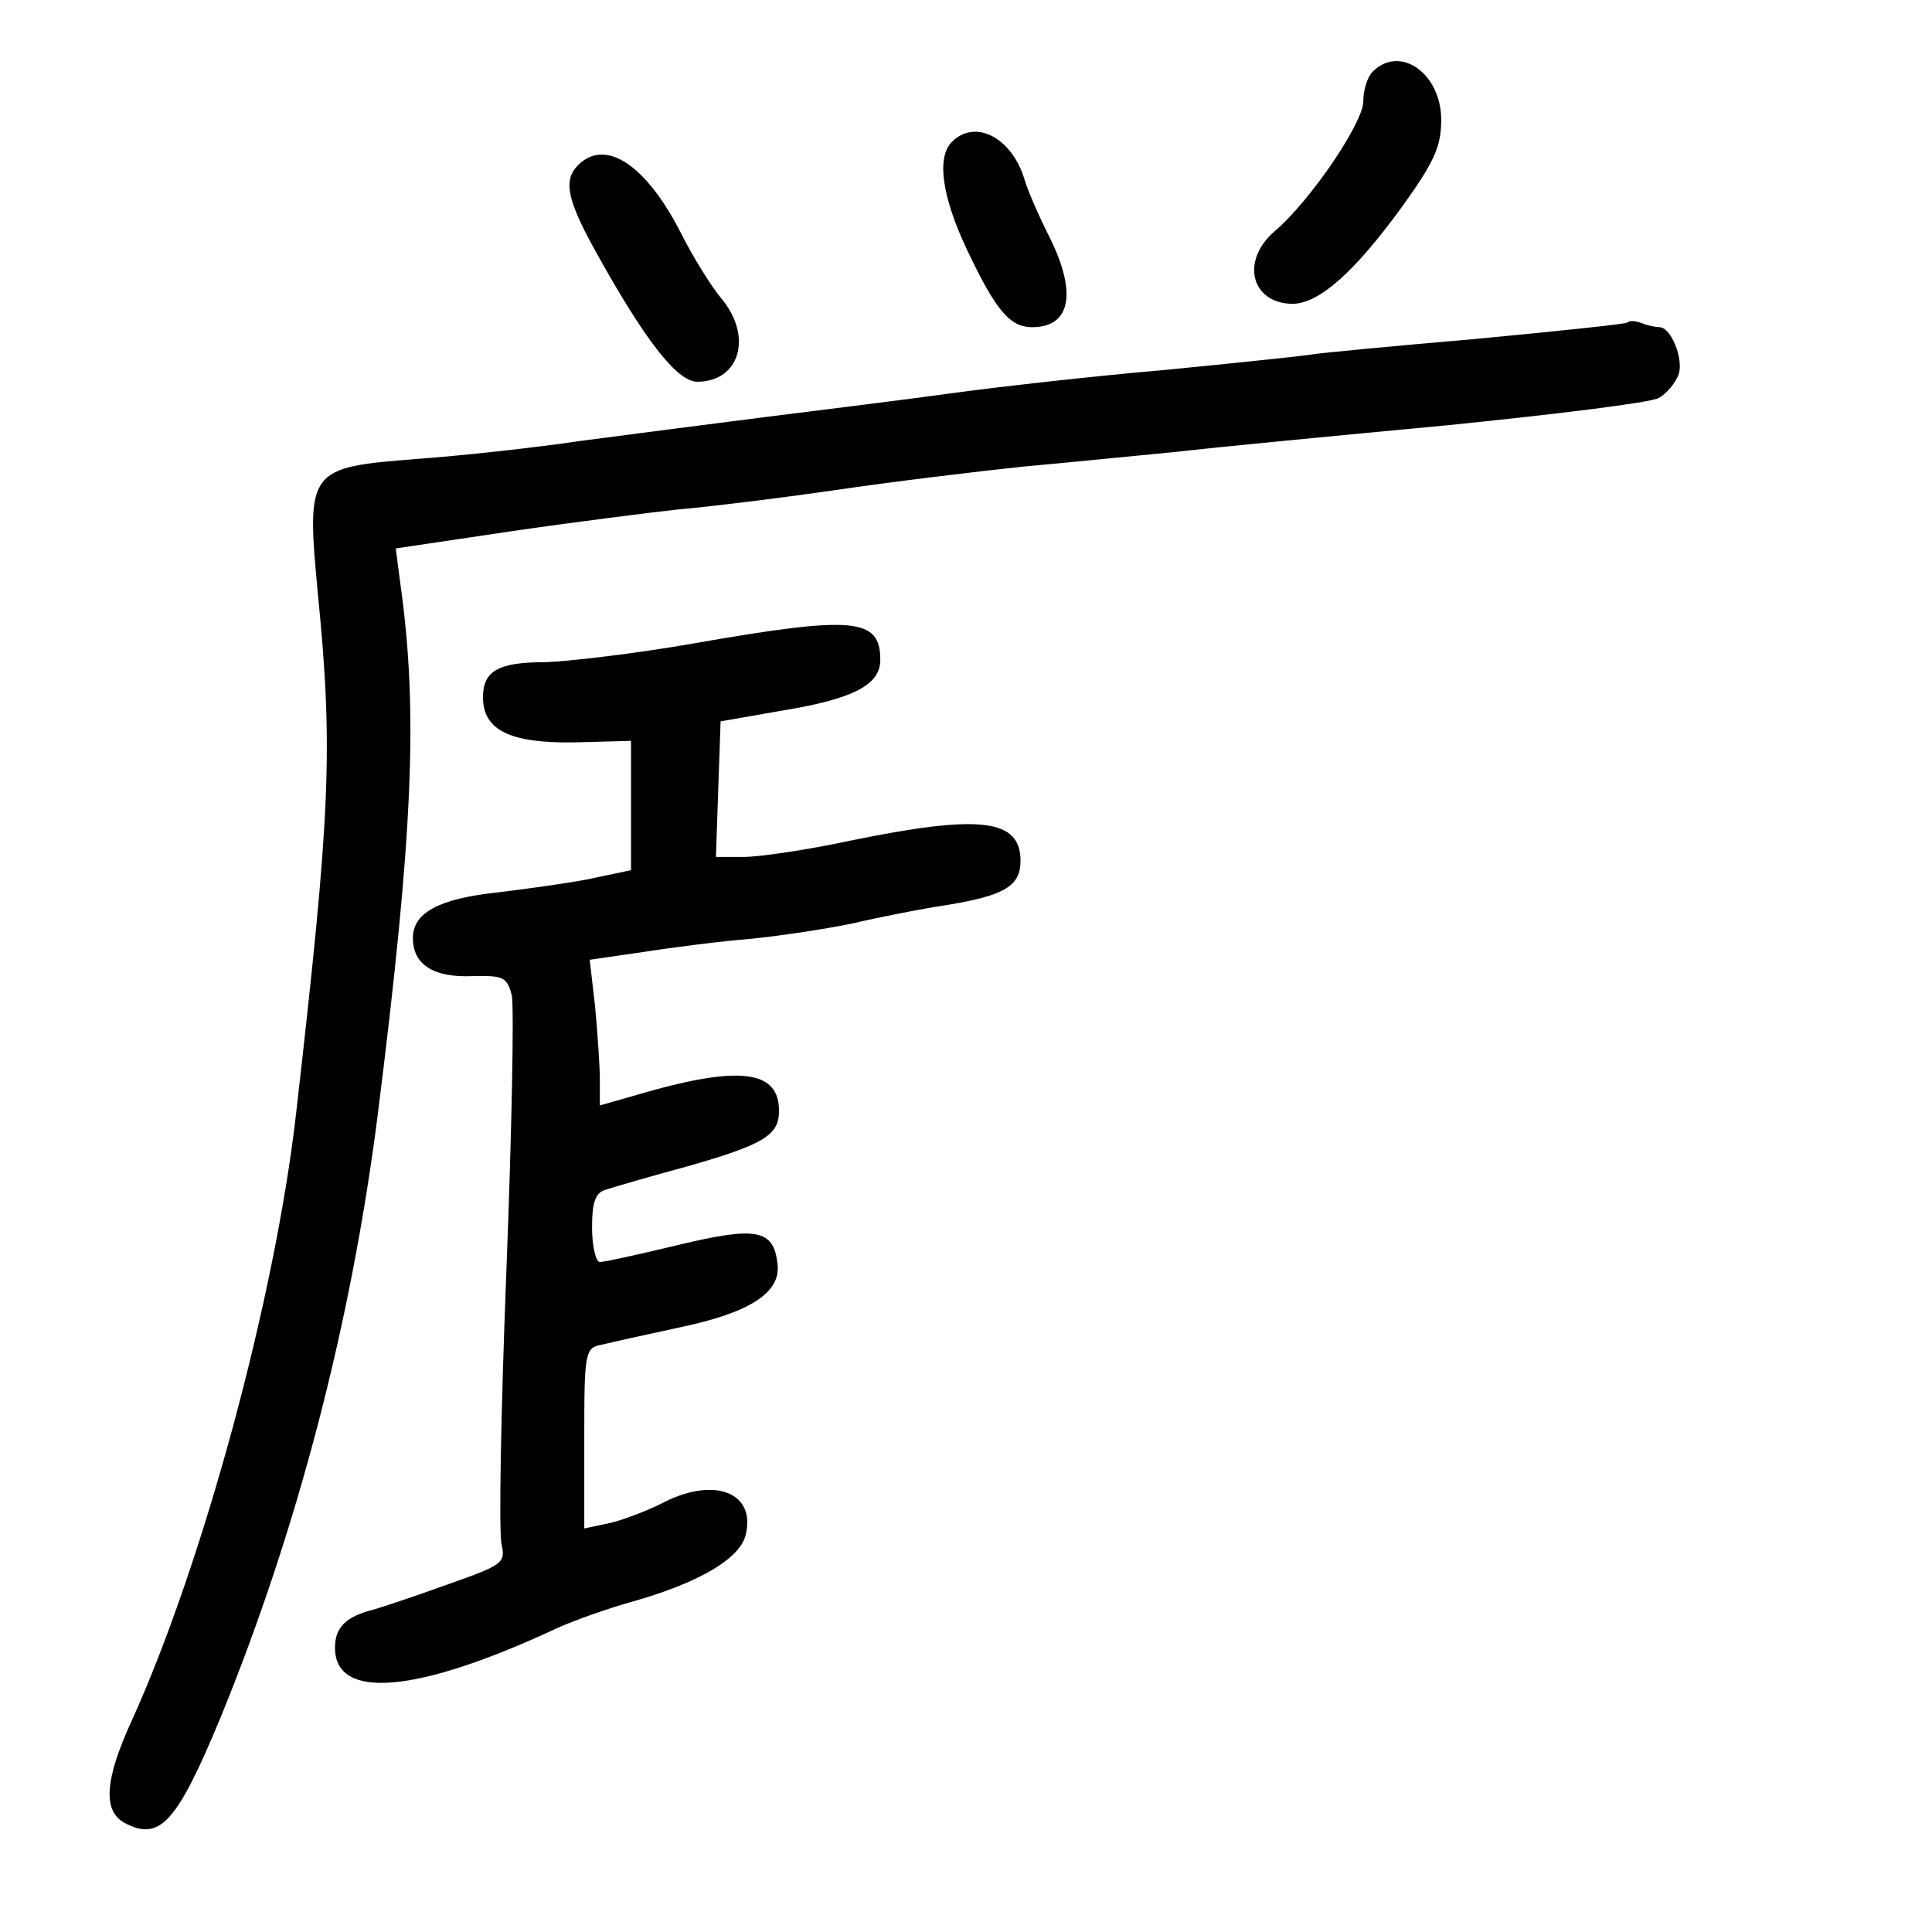 <?xml version="1.0" standalone="no"?>
<!DOCTYPE svg PUBLIC "-//W3C//DTD SVG 20010904//EN"
 "http://www.w3.org/TR/2001/REC-SVG-20010904/DTD/svg10.dtd">
<svg version="1.0" xmlns="http://www.w3.org/2000/svg"
 width="248pt" height="248pt" viewBox="0 0 248 248"
 preserveAspectRatio="xMidYMid meet">
<g transform="translate(0,248) scale(0.1,-0.1)"
fill="#000000" stroke="none">
<path d="M1762 2388 c-7 -7 -12 -24 -12 -38 0 -28 -69 -129 -114 -167 -44 -38
-30 -93 24 -93 34 1 79 41 140 125 41 57 50 77 50 111 0 60 -53 97 -88 62z"/>
<path d="M1222 2298 c-20 -20 -13 -70 19 -138 37 -78 55 -100 84 -100 50 0 58
45 21 118 -13 26 -27 58 -31 72 -16 53 -63 78 -93 48z"/>
<path d="M742 2268 c-19 -19 -14 -44 20 -106 65 -118 107 -172 133 -172 55 0
72 59 30 108 -13 16 -36 53 -51 83 -45 88 -97 122 -132 87z"/>
<path d="M2089 2066 c-2 -2 -89 -11 -194 -21 -104 -9 -200 -18 -211 -20 -12
-2 -98 -11 -190 -20 -93 -8 -216 -22 -274 -30 -58 -8 -163 -21 -235 -30 -71
-9 -179 -23 -240 -31 -60 -9 -154 -19 -208 -23 -142 -11 -144 -13 -129 -173
20 -201 16 -283 -28 -668 -27 -236 -119 -576 -211 -779 -35 -76 -37 -116 -9
-131 45 -24 67 0 123 135 99 242 168 507 202 775 45 358 52 517 29 680 l-6 46
148 22 c82 12 178 24 214 28 36 3 127 14 203 25 75 11 183 24 240 30 56 5 145
14 197 19 52 6 208 21 347 34 138 14 261 29 272 35 11 6 22 20 26 31 6 20 -10
60 -25 60 -4 0 -15 2 -22 5 -8 3 -16 4 -19 1z"/>
<path d="M890 1654 c-74 -13 -160 -23 -190 -24 -60 0 -80 -11 -80 -45 0 -42
34 -59 116 -58 l74 2 0 -83 0 -83 -57 -12 c-32 -6 -85 -13 -118 -17 -72 -8
-105 -26 -105 -58 0 -34 26 -51 76 -49 40 1 45 -1 51 -25 3 -15 0 -174 -7
-354 -7 -179 -10 -338 -6 -351 5 -23 1 -26 -67 -50 -39 -14 -83 -29 -97 -33
-36 -9 -50 -23 -50 -49 0 -68 105 -59 285 25 22 10 67 26 100 35 83 24 134 54
142 84 14 54 -38 76 -104 43 -21 -11 -53 -23 -70 -27 l-33 -7 0 116 c0 112 1
116 23 120 12 3 57 13 99 22 91 19 131 45 126 82 -5 44 -27 48 -127 24 -50
-12 -95 -22 -101 -22 -5 0 -10 20 -10 44 0 33 4 45 18 49 9 3 57 17 105 30 98
28 117 40 117 71 0 50 -46 58 -160 27 l-70 -20 0 33 c0 18 -3 60 -6 93 l-7 61
69 10 c38 6 101 14 139 17 39 4 98 13 131 20 34 8 90 19 124 24 70 12 90 24
90 56 0 54 -52 60 -218 26 -56 -12 -117 -21 -137 -21 l-36 0 3 87 3 87 80 14
c91 15 125 33 125 65 0 54 -34 57 -240 21z"/>
</g>
</svg>
